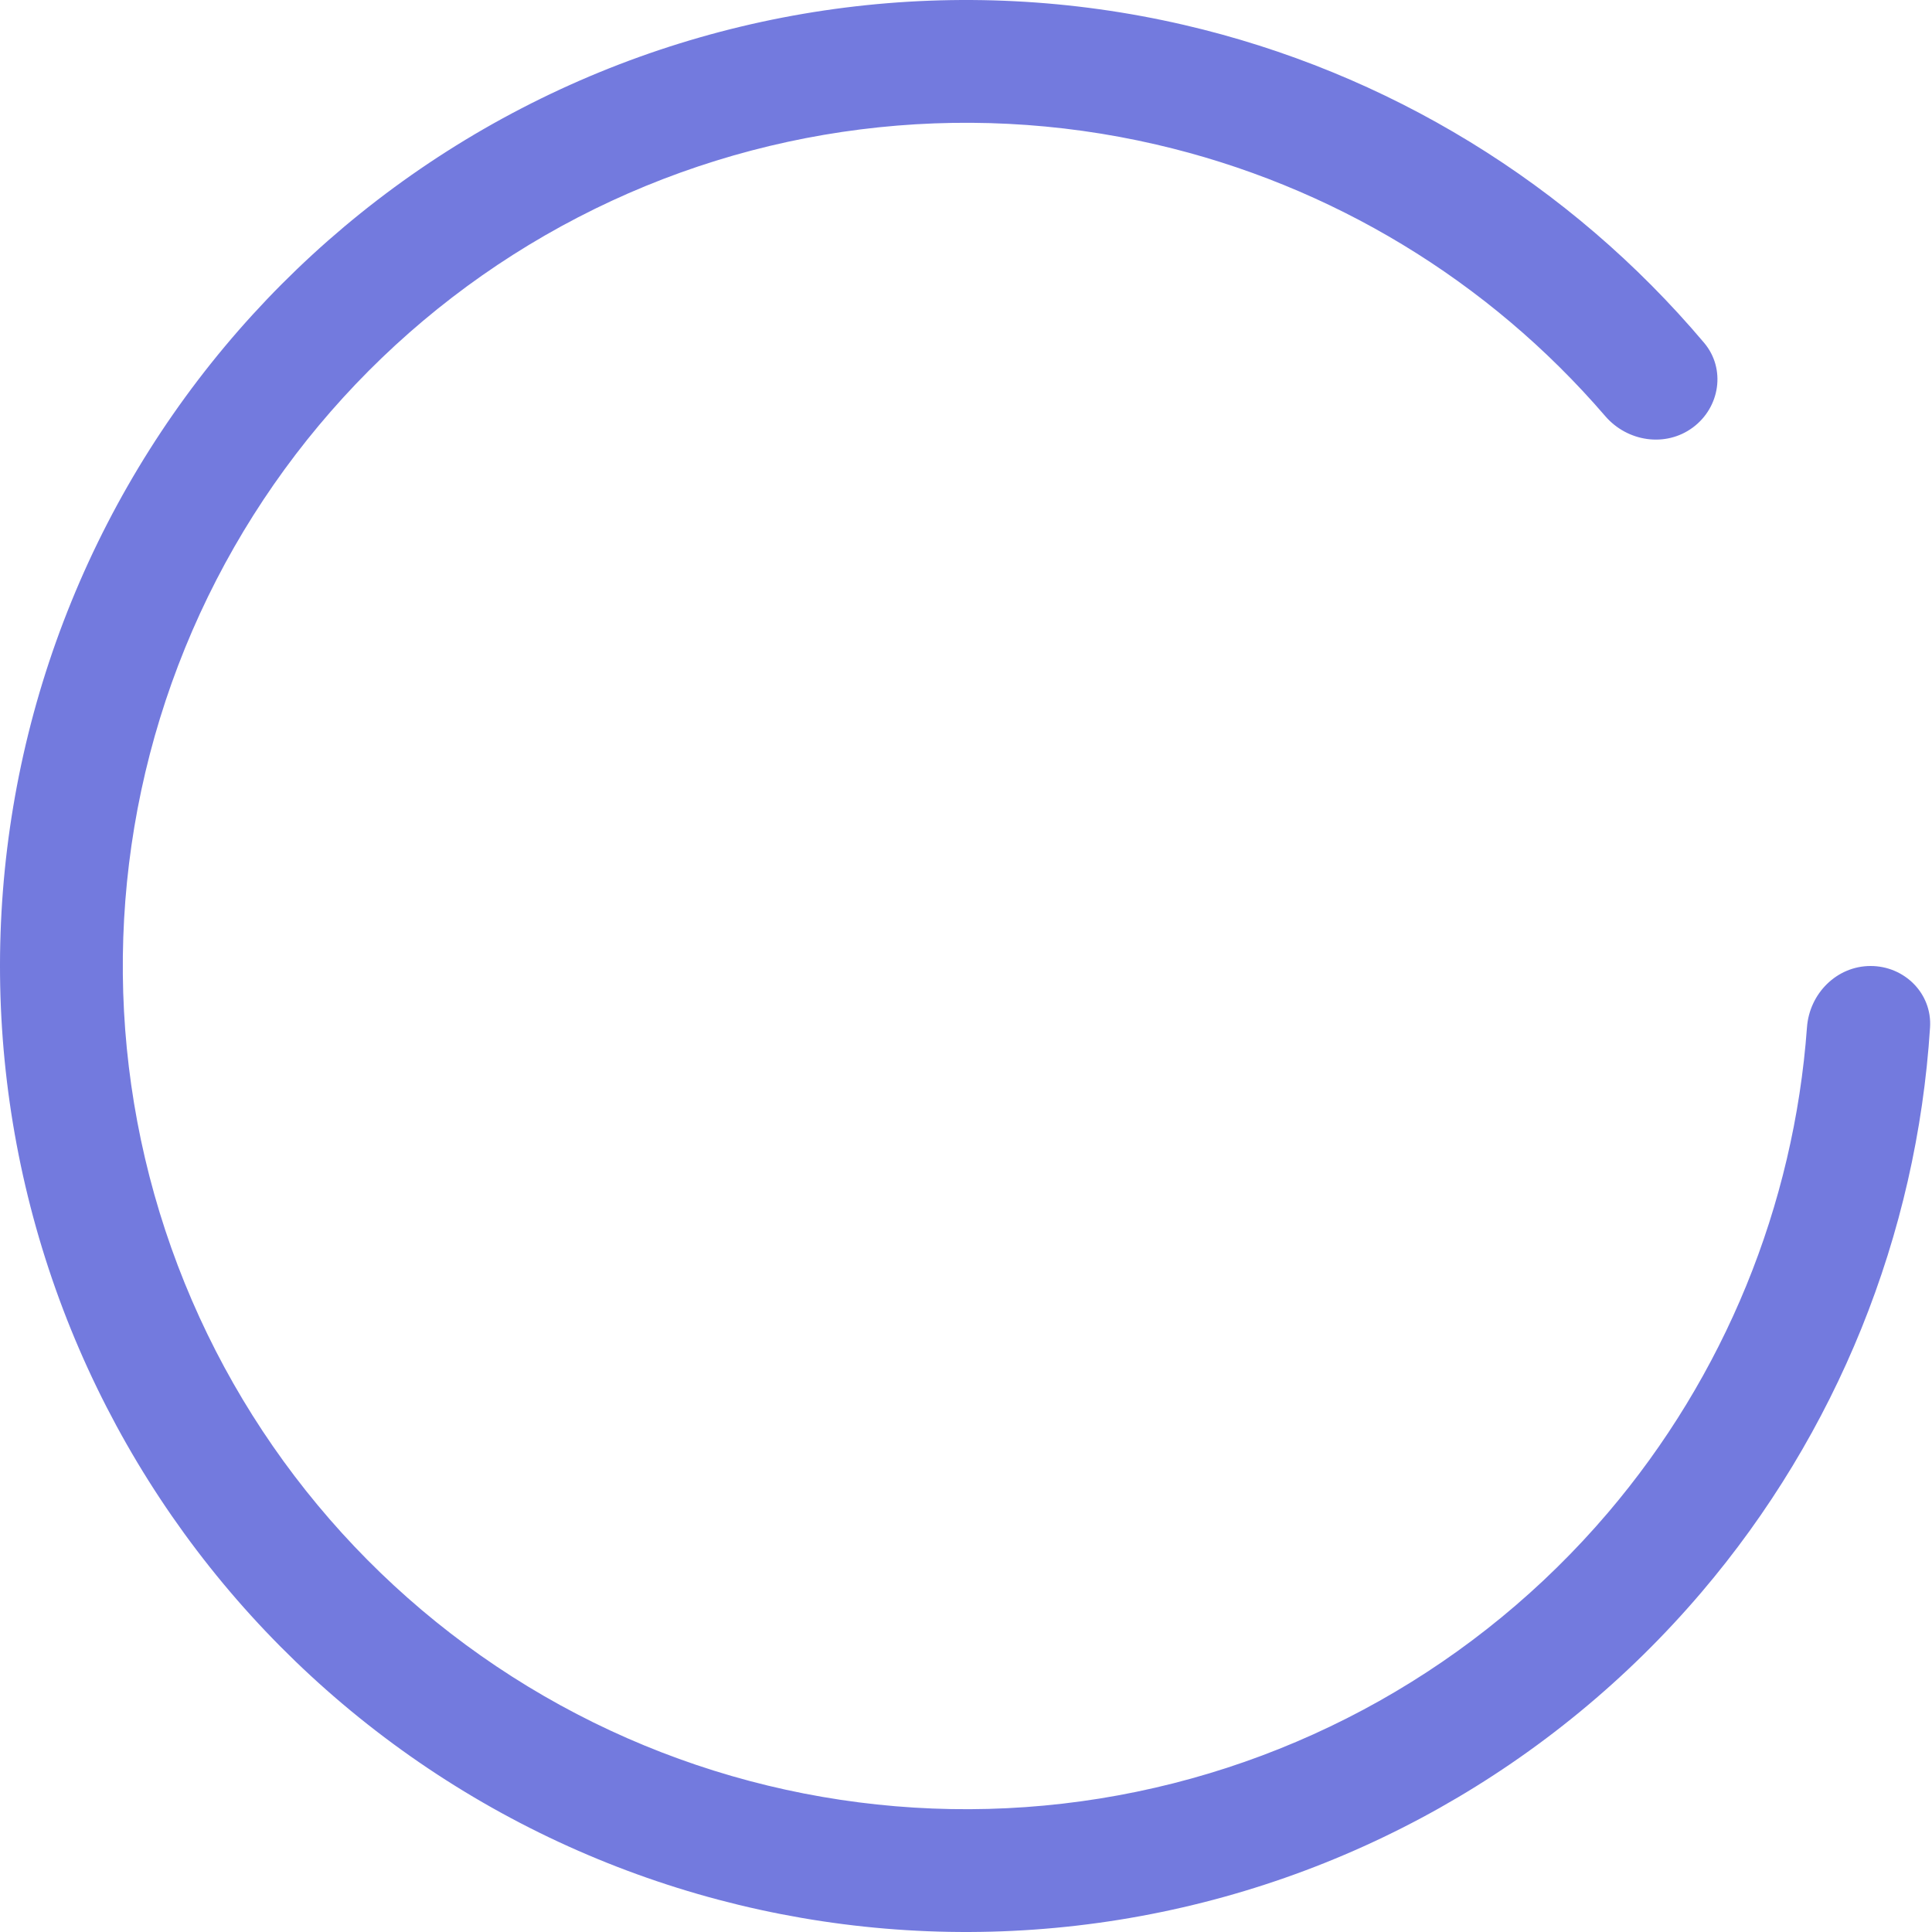<svg viewBox="0 0 112 112" fill="none" xmlns="http://www.w3.org/2000/svg">
  <path d="M108.441 56C110.407 56 112.012 57.595 111.887 59.557C111.121 71.591 106.487 83.093 98.625 92.319C89.992 102.451 78.032 109.177 64.889 111.29C51.747 113.403 38.281 110.765 26.907 103.85C15.533 96.934 6.995 86.194 2.822 73.553C-1.35 60.913 -0.884 47.199 4.139 34.872C9.161 22.544 18.41 12.409 30.228 6.283C42.046 0.157 55.66 -1.559 68.628 1.442C80.438 4.176 91.009 10.659 98.788 19.872C100.056 21.374 99.716 23.611 98.136 24.782V24.782C96.557 25.952 94.337 25.61 93.055 24.12C86.294 16.261 77.183 10.729 67.023 8.377C55.703 5.757 43.82 7.255 33.504 12.602C23.188 17.95 15.115 26.797 10.731 37.557C6.347 48.318 5.94 60.288 9.582 71.322C13.224 82.356 20.677 91.731 30.605 97.768C40.533 103.804 52.287 106.106 63.759 104.262C75.231 102.418 85.671 96.547 93.207 87.703C99.971 79.764 103.998 69.897 104.752 59.556C104.895 57.596 106.475 56 108.441 56V56Z" fill="#737ADE"/>
</svg>
